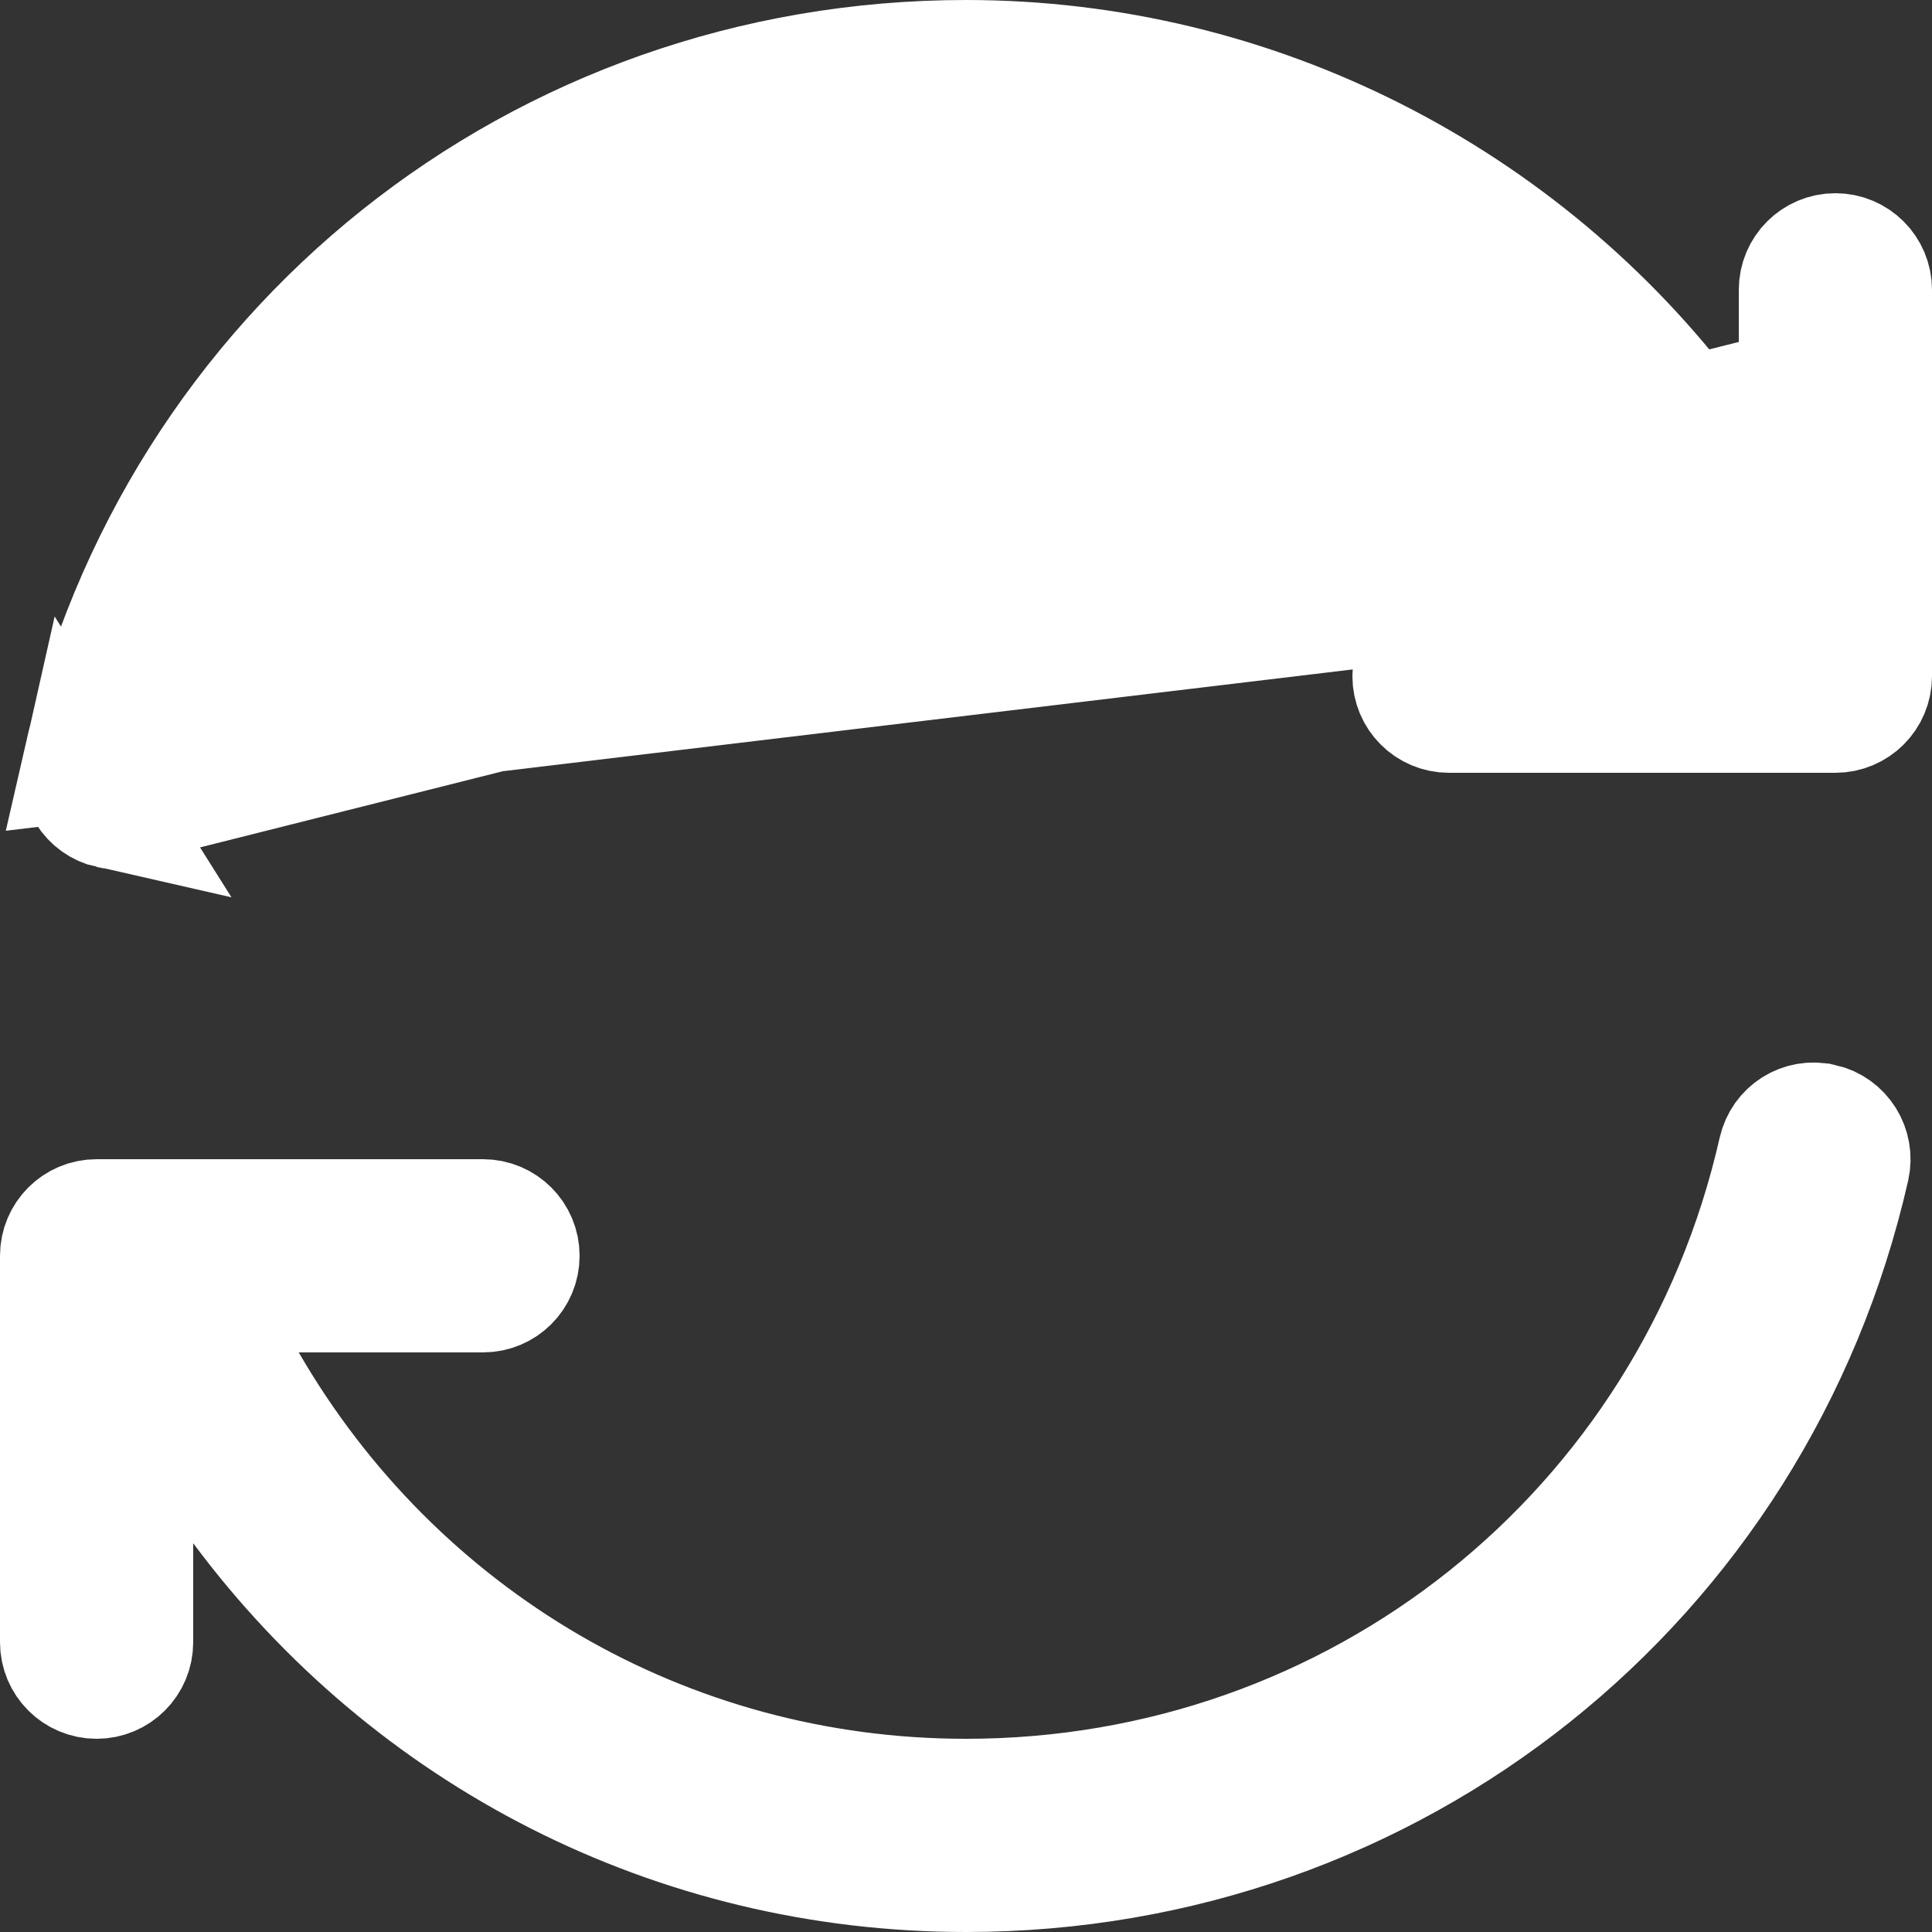 <svg width="20" height="20" viewBox="0 0 20 20" fill="none" xmlns="http://www.w3.org/2000/svg">
<rect x="0" y="0" width="20" height="20" fill="#333333" stroke="none"/>
<path d="M18.594 5.782L17.525 4.36C15.778 2.035 13.007 0.594 10 0.594C5.575 0.594 1.805 3.601 0.826 7.91L18.594 5.782ZM18.594 5.782V4.003M18.594 5.782V4.003M18.594 4.003V3C18.594 2.776 18.775 2.594 19 2.594C19.224 2.594 19.406 2.776 19.406 3V7C19.406 7.224 19.224 7.406 19 7.406H15C14.775 7.406 14.594 7.224 14.594 7C14.594 6.776 14.775 6.594 15 6.594H16.914H17.945L17.428 5.702C15.912 3.089 13.102 1.406 10 1.406C5.962 1.406 2.512 4.156 1.619 8.09C1.577 8.277 1.409 8.406 1.224 8.406C1.193 8.406 1.163 8.403 1.133 8.396L1.132 8.396M18.594 4.003L1.132 8.396M1.132 8.396C0.914 8.347 0.776 8.129 0.826 7.91L1.132 8.396Z" fill="white" stroke="white" stroke-width="1.188"/>
<path d="M2.476 15.62L1.406 14.181V15.975V17C1.406 17.224 1.225 17.406 1 17.406C0.775 17.406 0.594 17.224 0.594 17V13C0.594 12.776 0.775 12.594 1 12.594H5C5.225 12.594 5.406 12.776 5.406 13C5.406 13.225 5.225 13.406 5 13.406H3.092H2.063L2.578 14.297C4.112 16.95 6.899 18.594 10 18.594C14.038 18.594 17.488 15.844 18.381 11.91L18.381 11.91C18.431 11.688 18.646 11.553 18.866 11.604L18.868 11.604C19.086 11.653 19.223 11.871 19.174 12.09C18.195 16.399 14.425 19.406 10 19.406C6.979 19.406 4.233 17.983 2.476 15.62Z" fill="white" stroke="white" stroke-width="1.188"/>
</svg>
